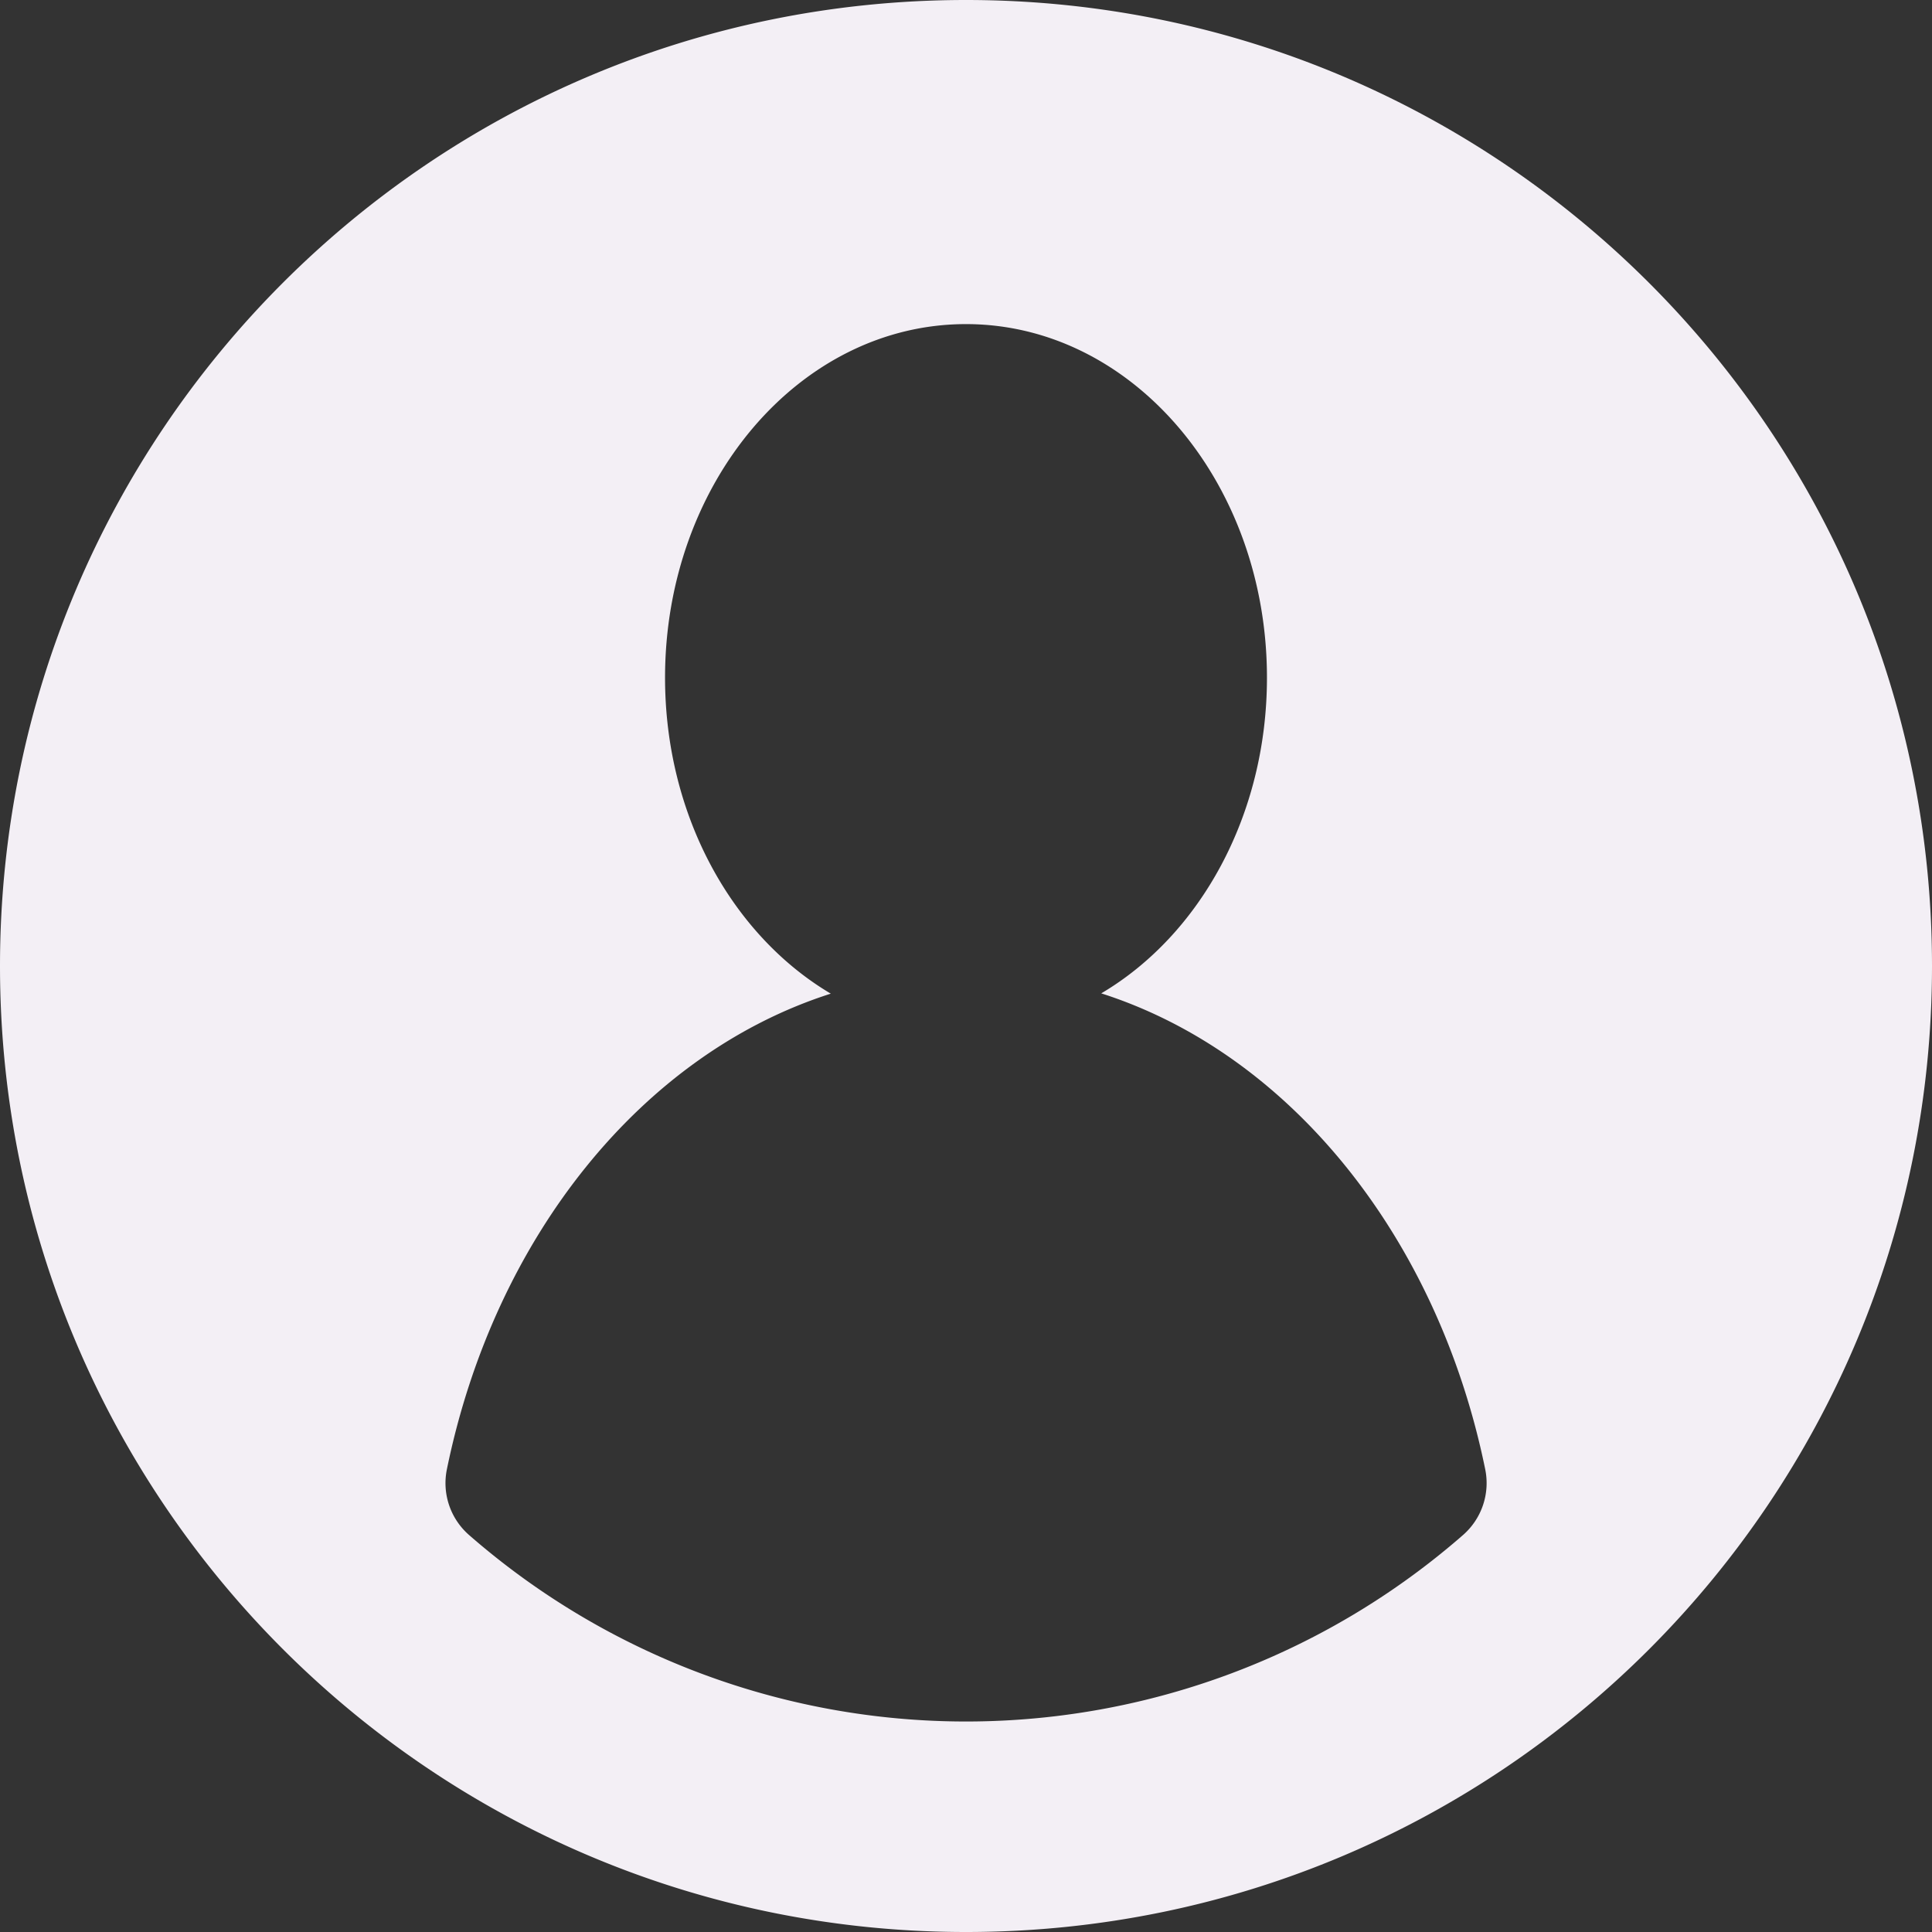 <svg id="Layer_1" data-name="Layer 1" xmlns="http://www.w3.org/2000/svg" viewBox="0 0 459 459"><rect x="0" y="0" width="459" height="459" fill="#333333" stroke="none"/><defs><style>.cls-1{fill:#f3eff5;}</style></defs><path class="cls-1" d="M229.5,0C102.53,0,0,102.85,0,229.5,0,356.3,102.72,459,229.5,459,356.85,459,459,355.82,459,229.5,459,102.55,356.08,0,229.5,0ZM347.6,364.67a179.48,179.48,0,0,1-236.18,0,16.37,16.37,0,0,1-5.25-15.6c11.3-55.2,46.46-98.73,91.21-113C174,222.22,158,193.82,158,161c0-46.39,32-84,71.5-84S301,114.61,301,161c0,32.81-16,61.21-39.37,75,44.75,14.31,79.91,57.84,91.21,113A16.38,16.38,0,0,1,347.6,364.67Z"/></svg>